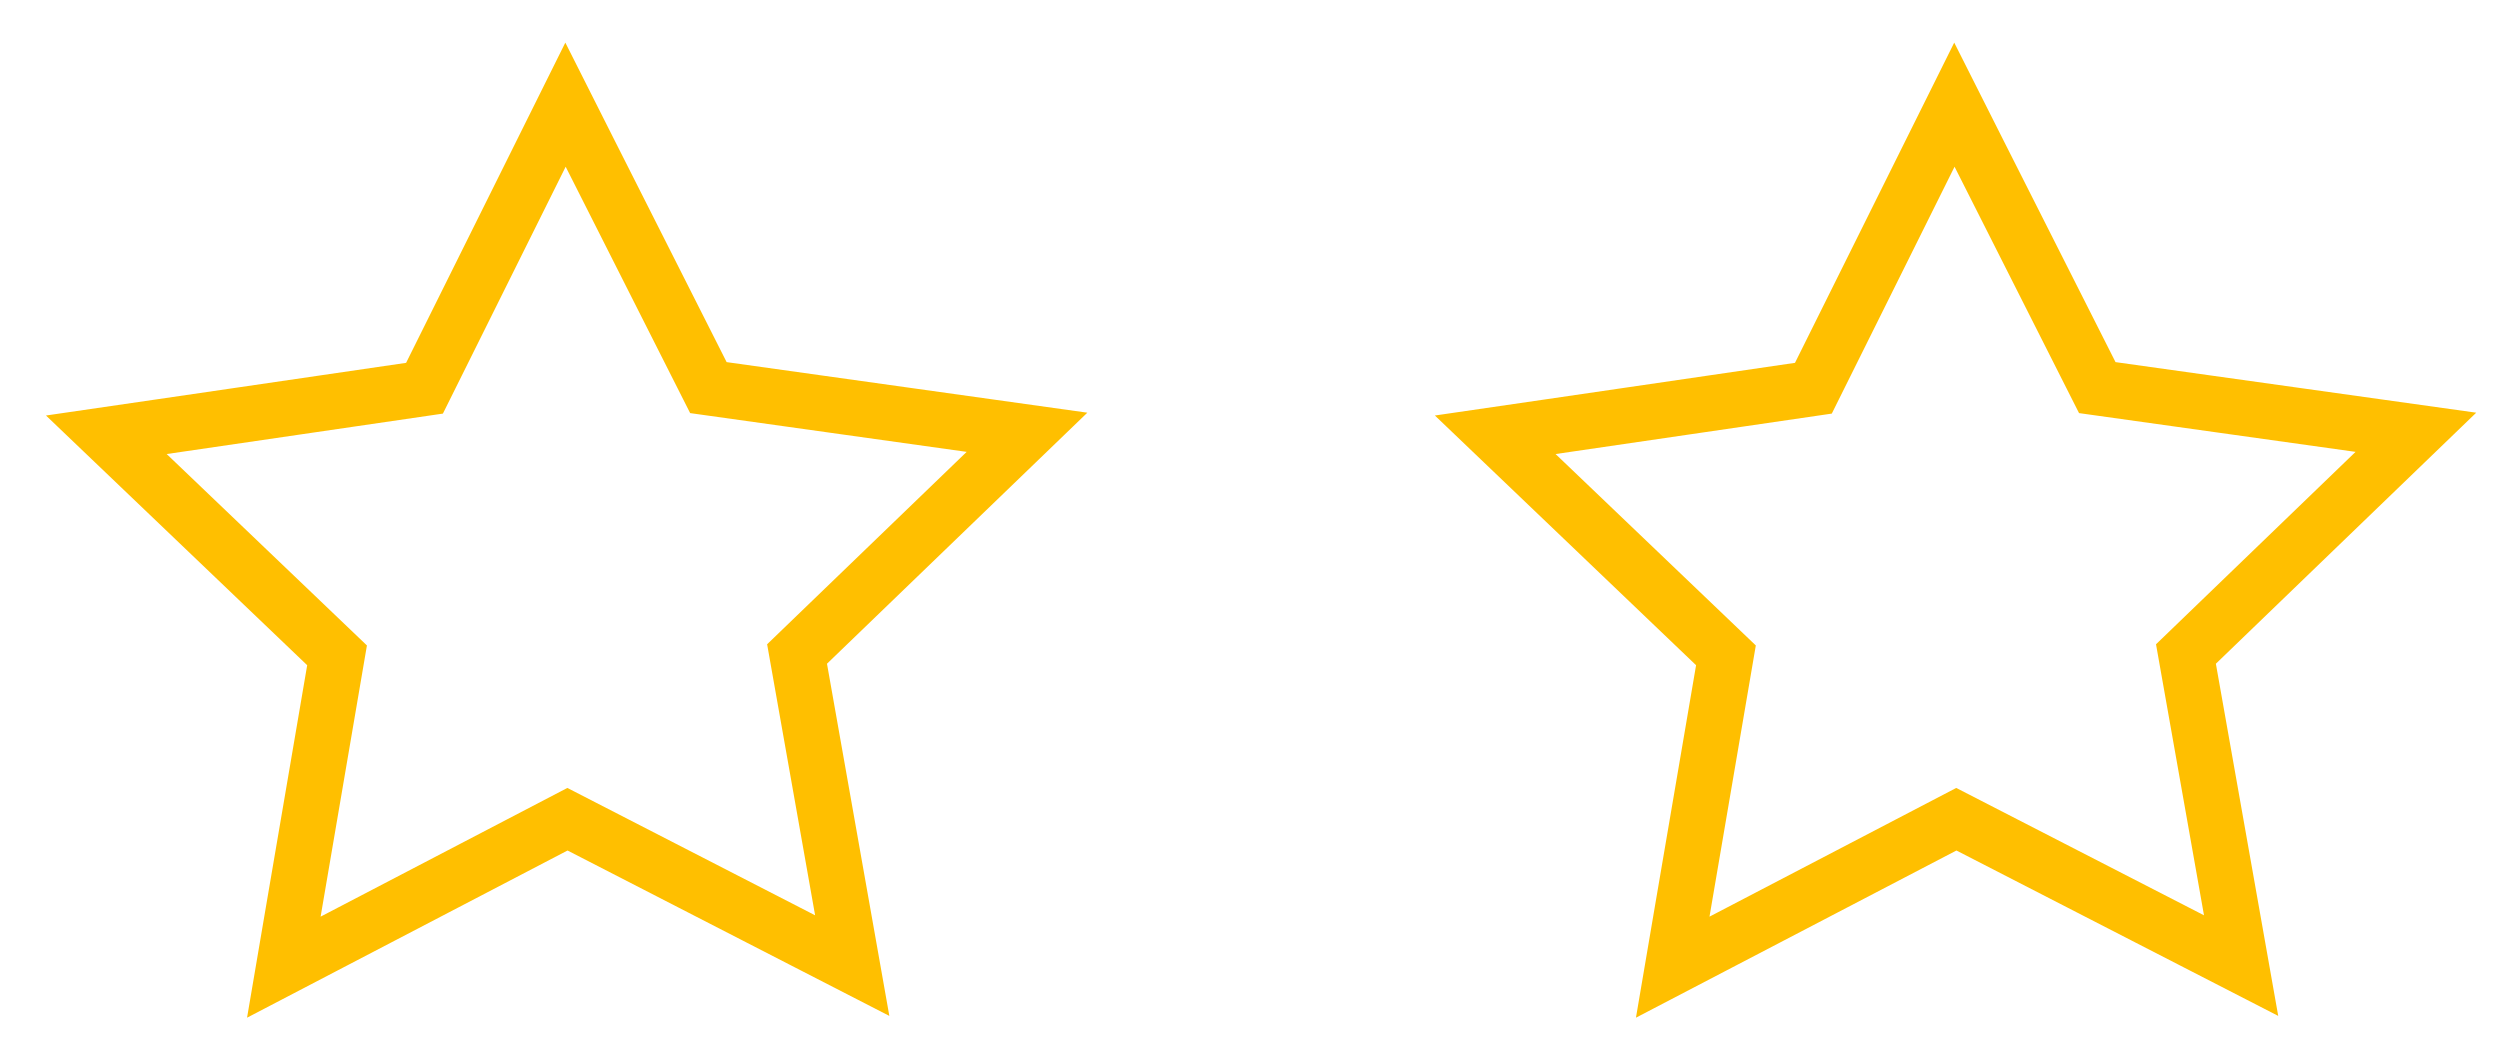 <?xml version="1.0" encoding="UTF-8"?>
<svg width="45px" height="19px" viewBox="0 0 45 19" version="1.1" xmlns="http://www.w3.org/2000/svg" xmlns:xlink="http://www.w3.org/1999/xlink">
    <!-- Generator: Sketch 61.2 (89653) - https://sketch.com -->
    <title>full - full</title>
    <desc>Created with Sketch.</desc>
    <defs>
        <linearGradient x1="50%" y1="0%" x2="50%" y2="100%" id="linearGradient-1">
            <stop stop-color="#FFDD00" offset="0%"></stop>
            <stop stop-color="#FFB800" offset="100%"></stop>
        </linearGradient>
        <path d="M10.988,8.423 C10.873,8.532 10.823,8.691 10.852,8.846 L11.672,13.475 L7.44,11.3 C7.3,11.226 7.132,11.229 6.989,11.3 L2.771,13.5 L3.562,8.864 C3.587,8.709 3.537,8.553 3.423,8.444 L-1.82076576e-13,5.172 L4.722,4.481 C4.88,4.457 5.016,4.361 5.084,4.22 L7.182,0 L9.309,4.21 C9.38,4.351 9.516,4.446 9.674,4.471 L14.4,5.133 L10.988,8.423 Z" id="path-2"></path>
        <path d="M10.988,8.423 C10.873,8.532 10.823,8.691 10.852,8.846 L11.672,13.475 L7.44,11.3 C7.3,11.226 7.132,11.229 6.989,11.3 L2.771,13.5 L3.562,8.864 C3.587,8.709 3.537,8.553 3.423,8.444 L-1.82076576e-13,5.172 L4.722,4.481 C4.88,4.457 5.016,4.361 5.084,4.22 L7.182,0 L9.309,4.21 C9.38,4.351 9.516,4.446 9.674,4.471 L14.4,5.133 L10.988,8.423 Z" id="path-4"></path>
    </defs>
    <g id="Page-1" stroke="none" stroke-width="1" fill="none" fill-rule="evenodd">
        <g id="Group" transform="translate(-71, -161)">
            <g id="full---full" transform="translate(74, 164)">
                <g id="full">
                    <mask id="mask-3" fill="white">
                        <use xlink:href="#path-2"></use>
                    </mask>
                    <path stroke="#FFBF00" d="M11.347,8.772 L12.34,14.381 L11.443,13.92 L7.214,11.746 L2.109,14.409 L2.278,13.416 L3.067,8.796 L-1.086,4.826 L-0.072,4.678 L4.641,3.988 L7.179,-1.116 L7.628,-0.225 L9.751,3.977 L15.486,4.781 L11.347,8.772 Z"></path>
                </g>
                <g id="full-copy" transform="translate(25, 0)">
                    <mask id="mask-5" fill="white">
                        <use xlink:href="#path-4"></use>
                    </mask>
                    <path stroke="#FFBF00" d="M11.347,8.772 L12.34,14.381 L11.443,13.92 L7.214,11.746 L2.109,14.409 L2.278,13.416 L3.067,8.796 L-1.086,4.826 L-0.072,4.678 L4.641,3.988 L7.179,-1.116 L7.628,-0.225 L9.751,3.977 L15.486,4.781 L11.347,8.772 Z"></path>
                </g>
            </g>
        </g>
    </g>
</svg>